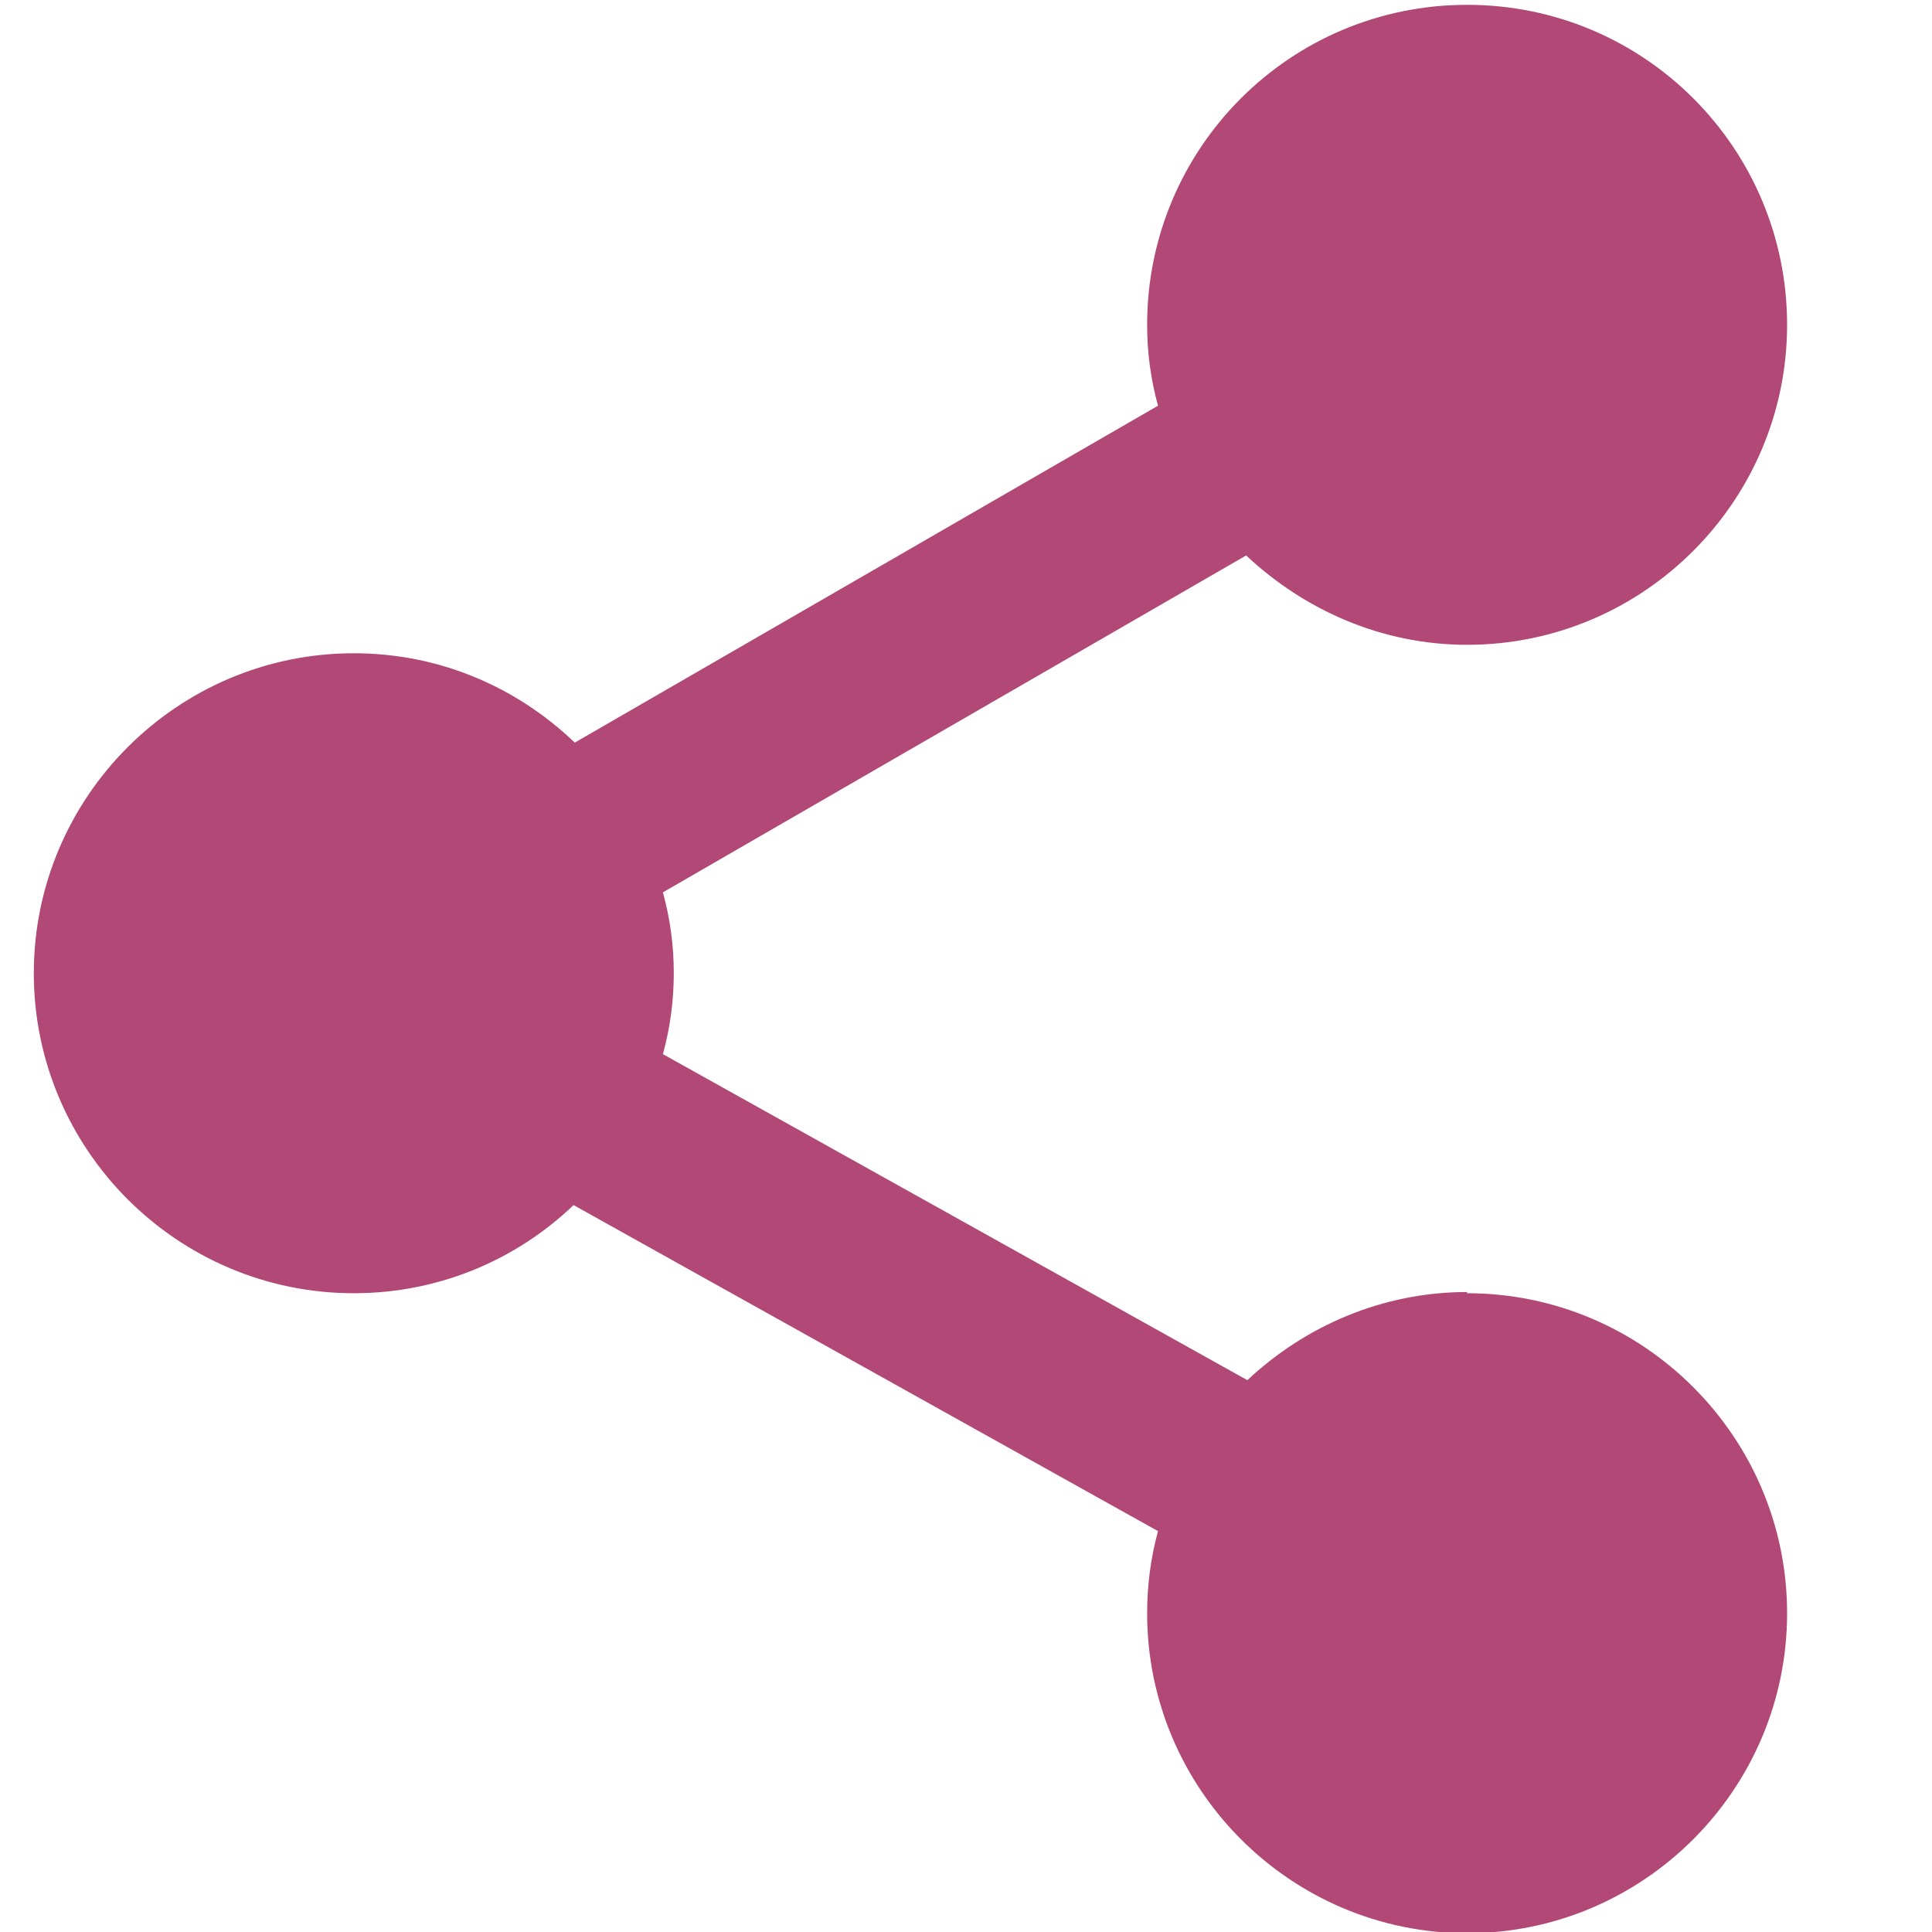 <?xml version="1.0" encoding="UTF-8"?>
<svg id="Capa_1" data-name="Capa 1" xmlns="http://www.w3.org/2000/svg" viewBox="0 0 16 16">
  <defs>
    <style>
      .cls-1 {
        fill: #b14875;
        stroke-width: 0px;
      }
    </style>
  </defs>
  <path class="cls-1" d="M12.15,10.7c-.7,0-1.34.28-1.82.73l-4.84-2.7c.06-.22.09-.44.09-.67s-.03-.45-.09-.67l4.83-2.79c.48.45,1.12.74,1.83.74,1.46,0,2.65-1.19,2.65-2.65S13.62.04,12.15.04s-2.65,1.19-2.65,2.65c0,.23.03.45.09.67l-4.83,2.79c-.48-.46-1.12-.74-1.83-.74-1.46,0-2.65,1.19-2.65,2.65s1.19,2.65,2.65,2.65c.71,0,1.35-.28,1.82-.73l4.84,2.7c-.06.22-.09.45-.09.68,0,1.46,1.19,2.65,2.65,2.65s2.65-1.19,2.65-2.65-1.19-2.65-2.65-2.65Z"/>
</svg>
